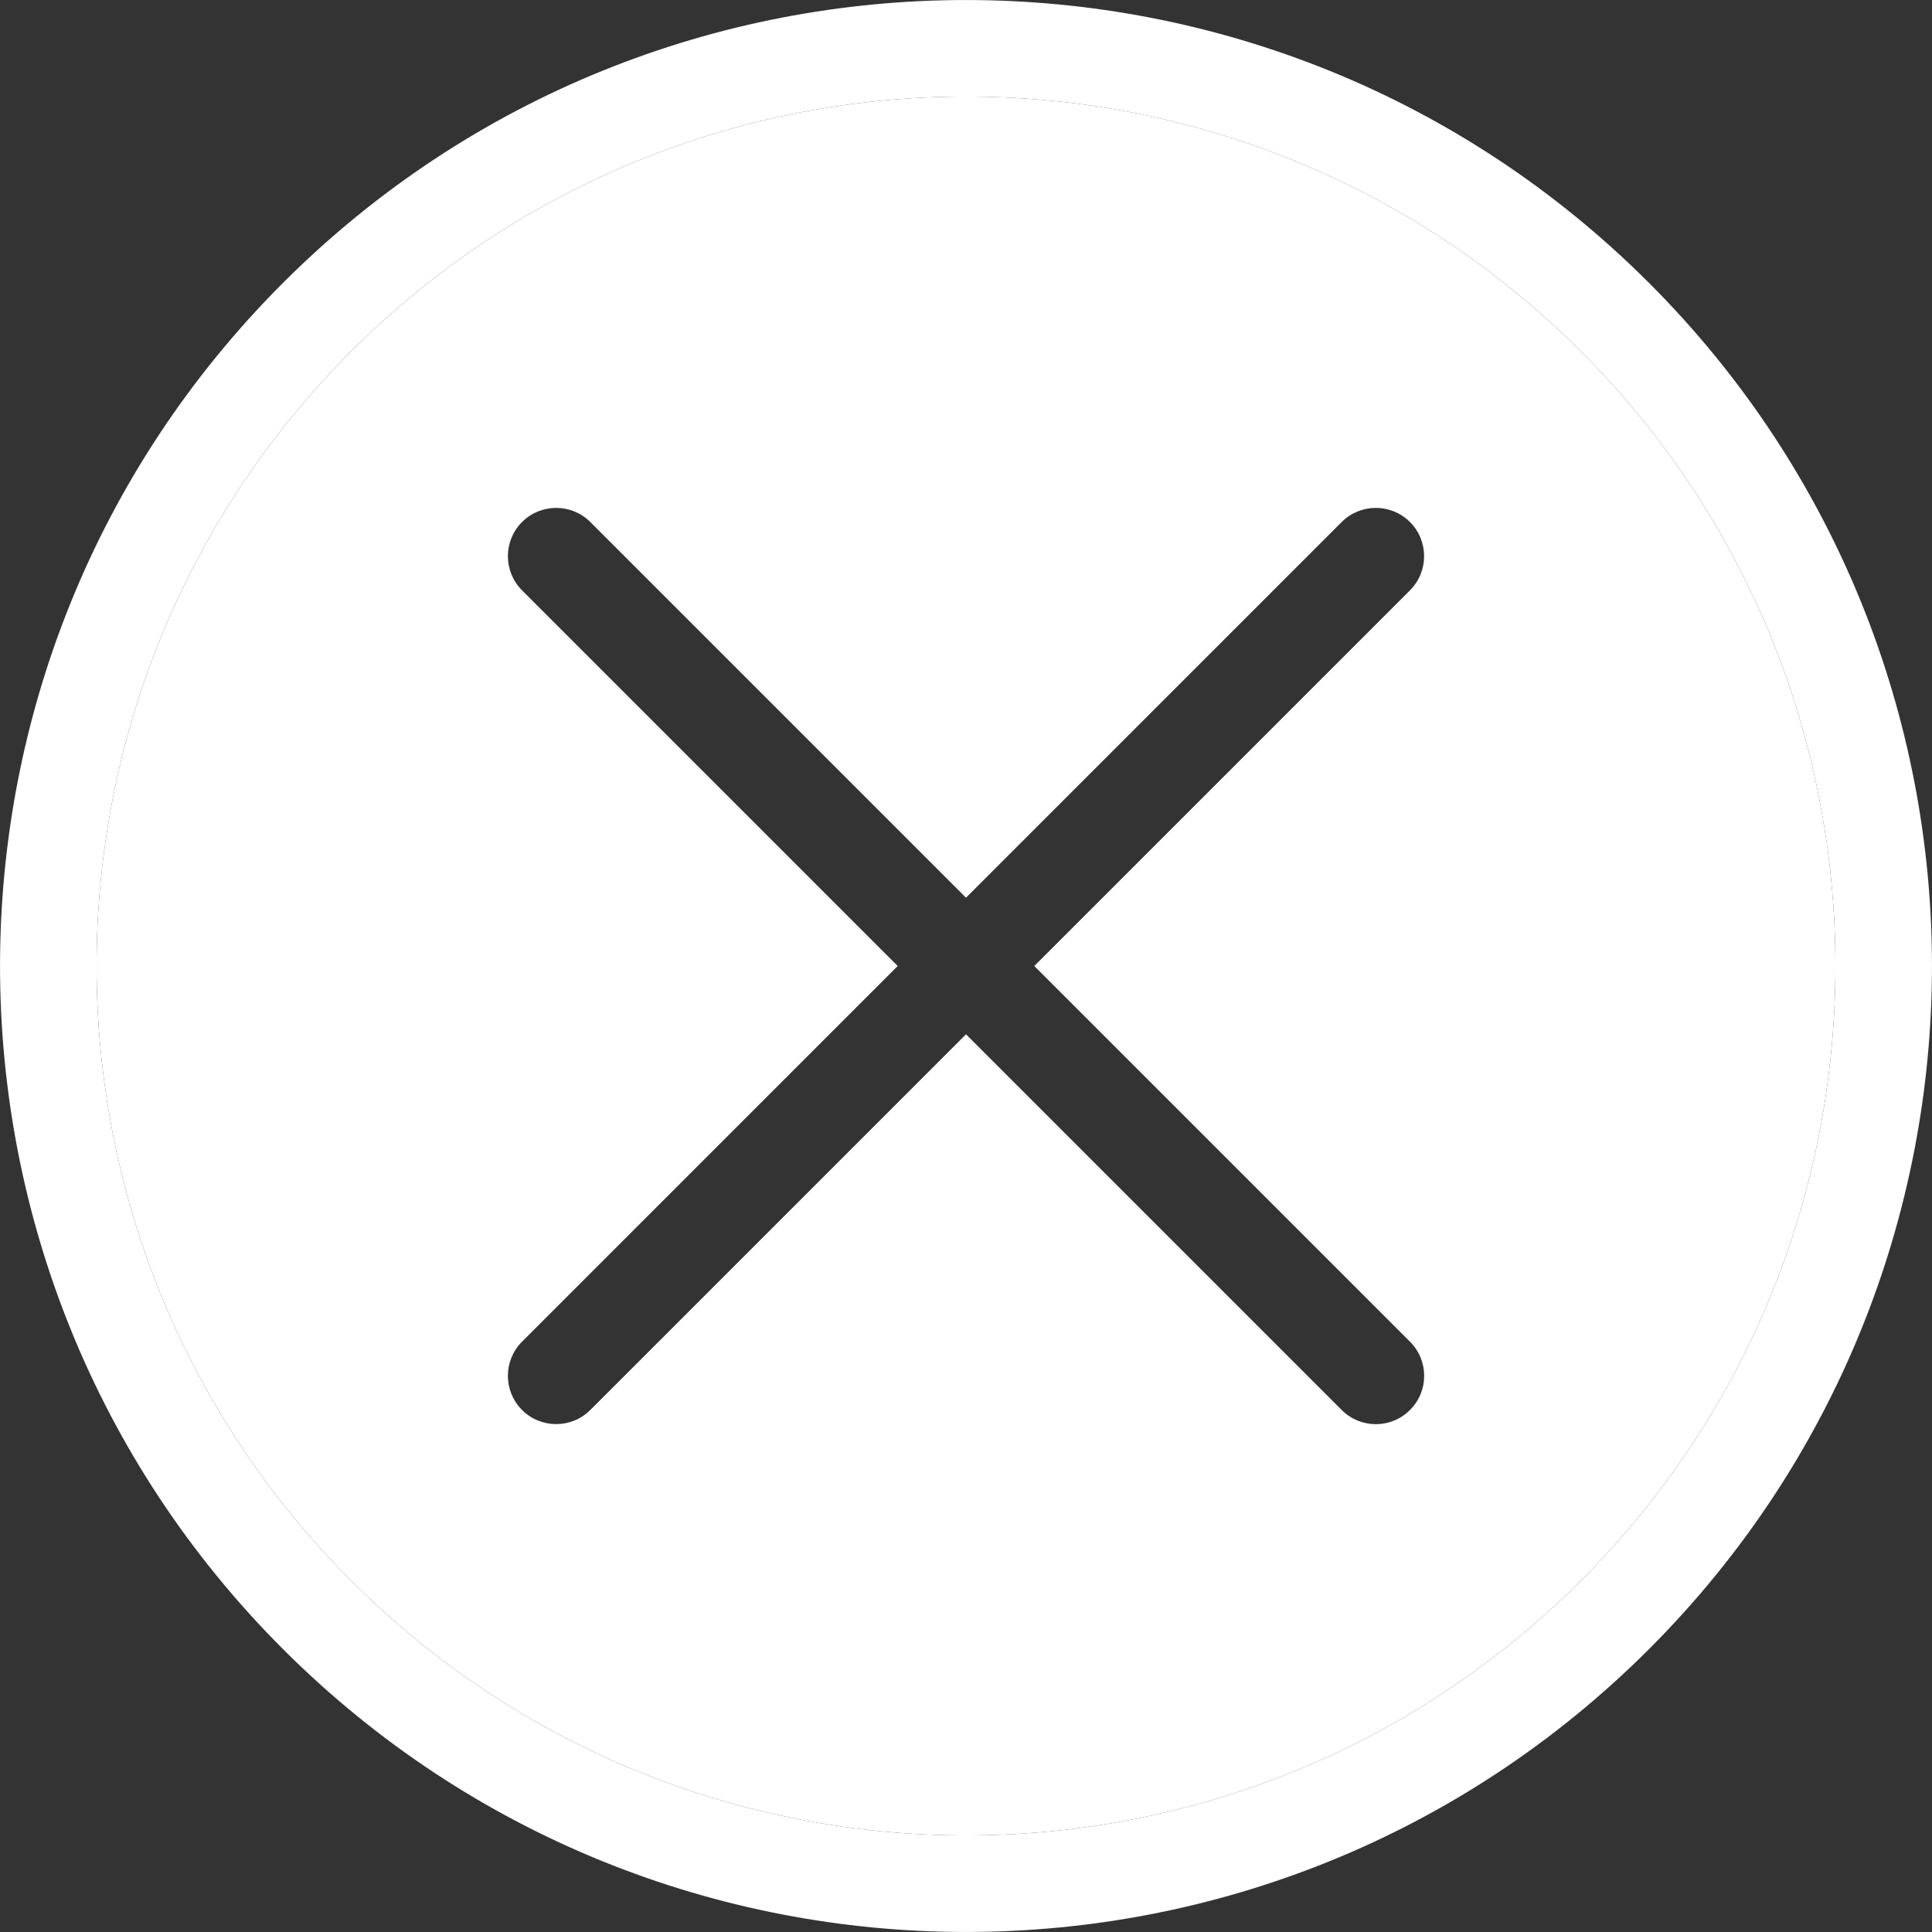 <svg width="20" height="20" viewBox="0 0 20 20" fill="none" xmlns="http://www.w3.org/2000/svg">
<rect x="0" y="0" width="20" height="20" fill="#333333" stroke="none"/>
<path fill-rule="evenodd" clip-rule="evenodd" d="M2.929 17.071C6.834 20.976 13.166 20.976 17.071 17.071C20.976 13.166 20.976 6.834 17.071 2.929C13.166 -0.976 6.834 -0.976 2.929 2.929C-0.976 6.834 -0.976 13.166 2.929 17.071ZM3.636 16.364C7.151 19.879 12.849 19.879 16.364 16.364C19.879 12.849 19.879 7.151 16.364 3.636C12.849 0.121 7.151 0.121 3.636 3.636C0.121 7.151 0.121 12.849 3.636 16.364Z" fill="#fff"/>
<path fill-rule="evenodd" clip-rule="evenodd" d="M16.364 16.364C12.849 19.879 7.151 19.879 3.636 16.364C0.121 12.849 0.121 7.151 3.636 3.636C7.151 0.121 12.849 0.121 16.364 3.636C19.879 7.151 19.879 12.849 16.364 16.364ZM14.596 6.111L10.707 10L14.596 13.889C14.792 14.085 14.792 14.401 14.596 14.596C14.401 14.792 14.085 14.792 13.889 14.596L10 10.707L6.111 14.596C5.916 14.791 5.599 14.791 5.404 14.596C5.209 14.401 5.209 14.084 5.404 13.889L9.293 10L5.404 6.111C5.209 5.916 5.209 5.599 5.404 5.404C5.599 5.209 5.916 5.209 6.111 5.404L10 9.293L13.889 5.404C14.084 5.209 14.401 5.209 14.596 5.404C14.791 5.599 14.791 5.916 14.596 6.111Z" fill="#fff"/>
</svg>

